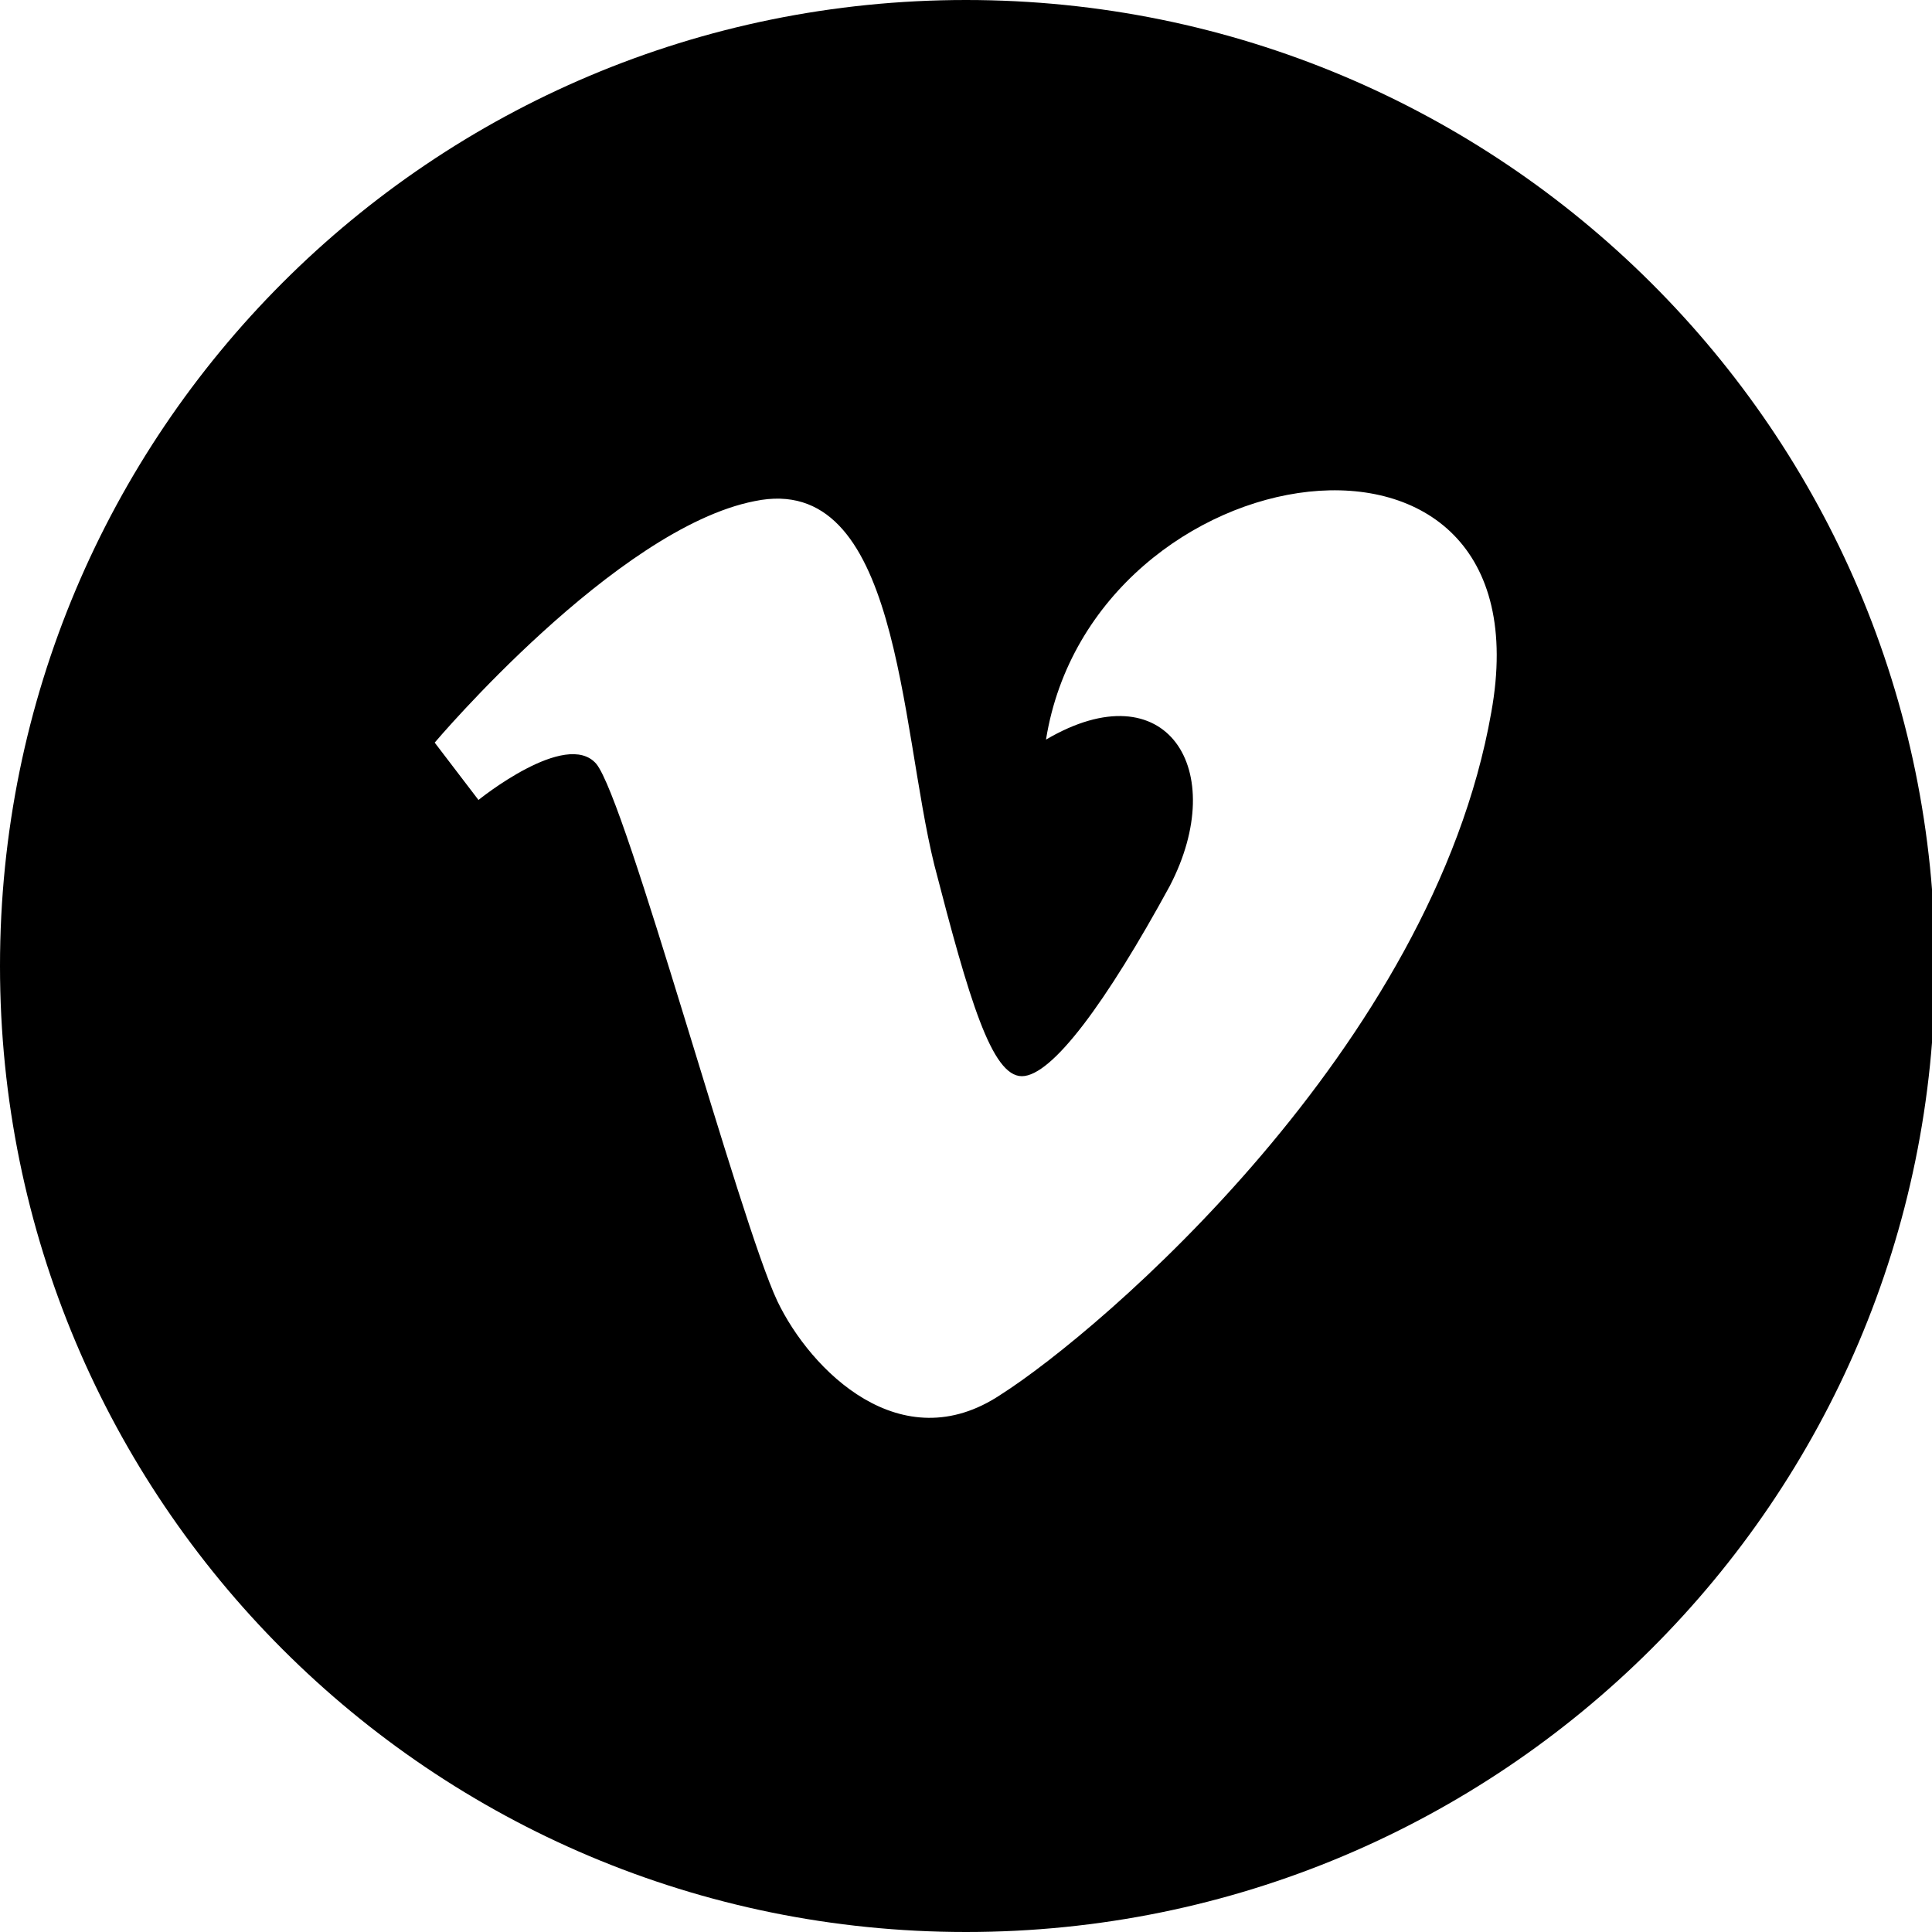 <?xml version="1.0" encoding="utf-8"?>
<!-- Generator: Adobe Illustrator 22.1.0, SVG Export Plug-In . SVG Version: 6.00 Build 0)  -->
<svg version="1.1" id="Behance" xmlns="http://www.w3.org/2000/svg" xmlns:xlink="http://www.w3.org/1999/xlink" x="0px" y="0px"
	 viewBox="0 0 128 128" style="enable-background:new 0 0 128 128;" xml:space="preserve">
<g>
	<path d="M0,64C0,28.6,28.6,0,64,0c35.4,0,64.2,28.6,64.2,64c0,35.4-28.8,64-64.2,64C28.6,128,0,99.4,0,64z M28.8,49.2l2.9,3.8
		c0,0,5.8-4.7,7.8-2.4c2,2.4,9.5,30.3,12,35.6c2.2,4.6,8.2,10.6,14.8,6.2c6.6-4.2,28.6-23,32.5-45.2c4-22.1-26.4-17.5-29.5,1.8
		c8-4.7,12.2,2,8.2,9.7c-4.2,7.7-7.8,12.6-9.8,12.6c-2,0-3.5-5.1-5.8-14C59.6,48,59.6,31.2,50,33.2C40.8,35,28.8,49.2,28.8,49.2z"/>
</g>
</svg>
